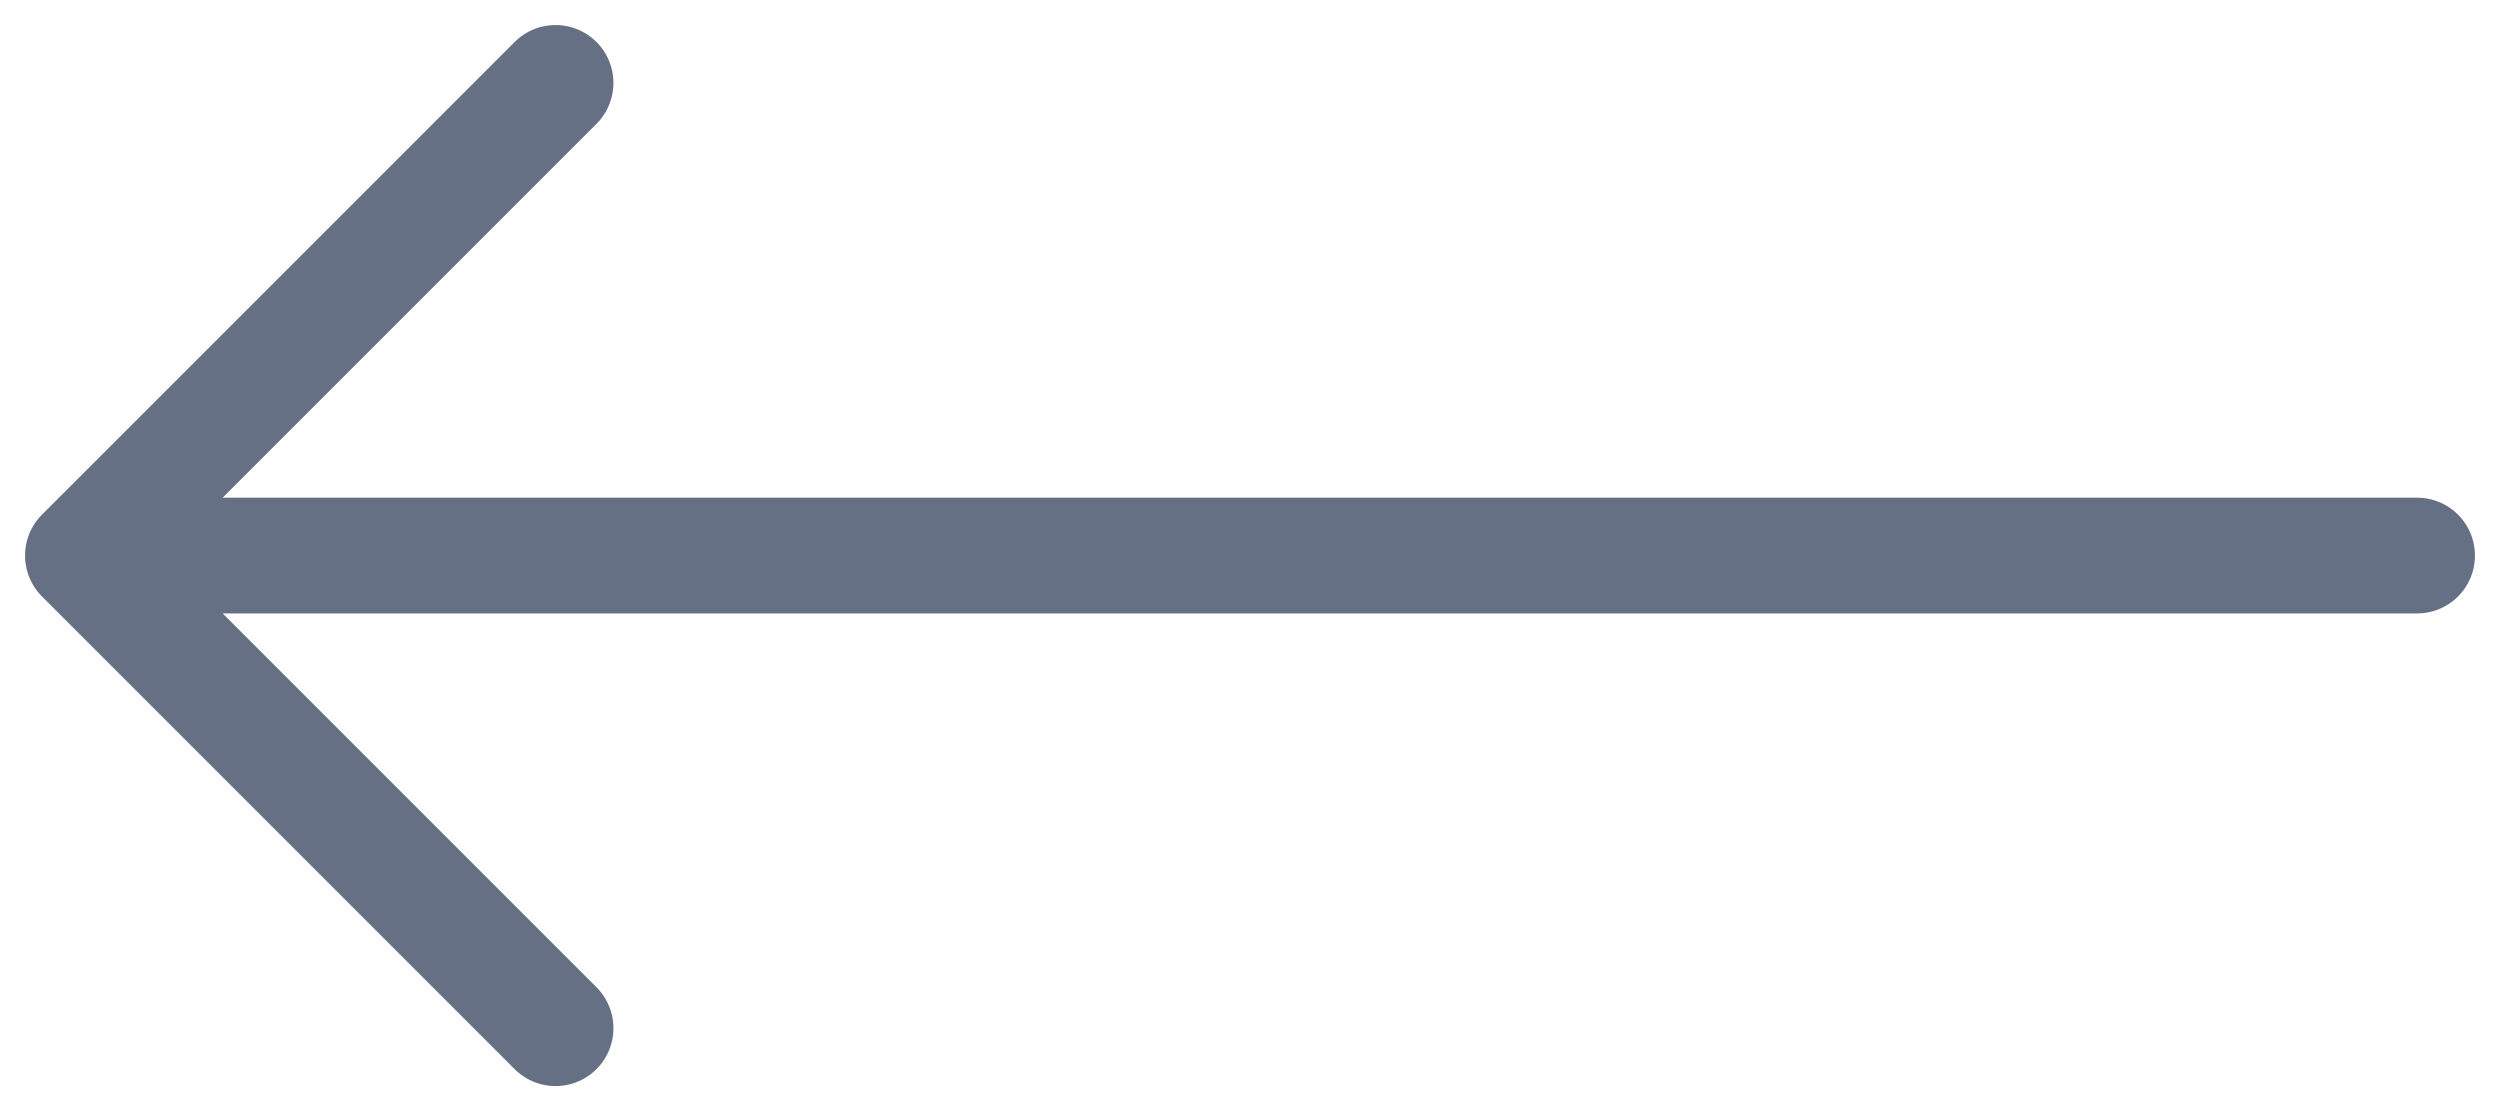<svg width="36" height="16" viewBox="0 0 36 16" fill="none" xmlns="http://www.w3.org/2000/svg">
<path d="M34.806 8H1.194M1.194 8L8 14.806M1.194 8L8 1.194" stroke="#667085" stroke-width="1.667" stroke-linecap="round" stroke-linejoin="round"/>
</svg>
